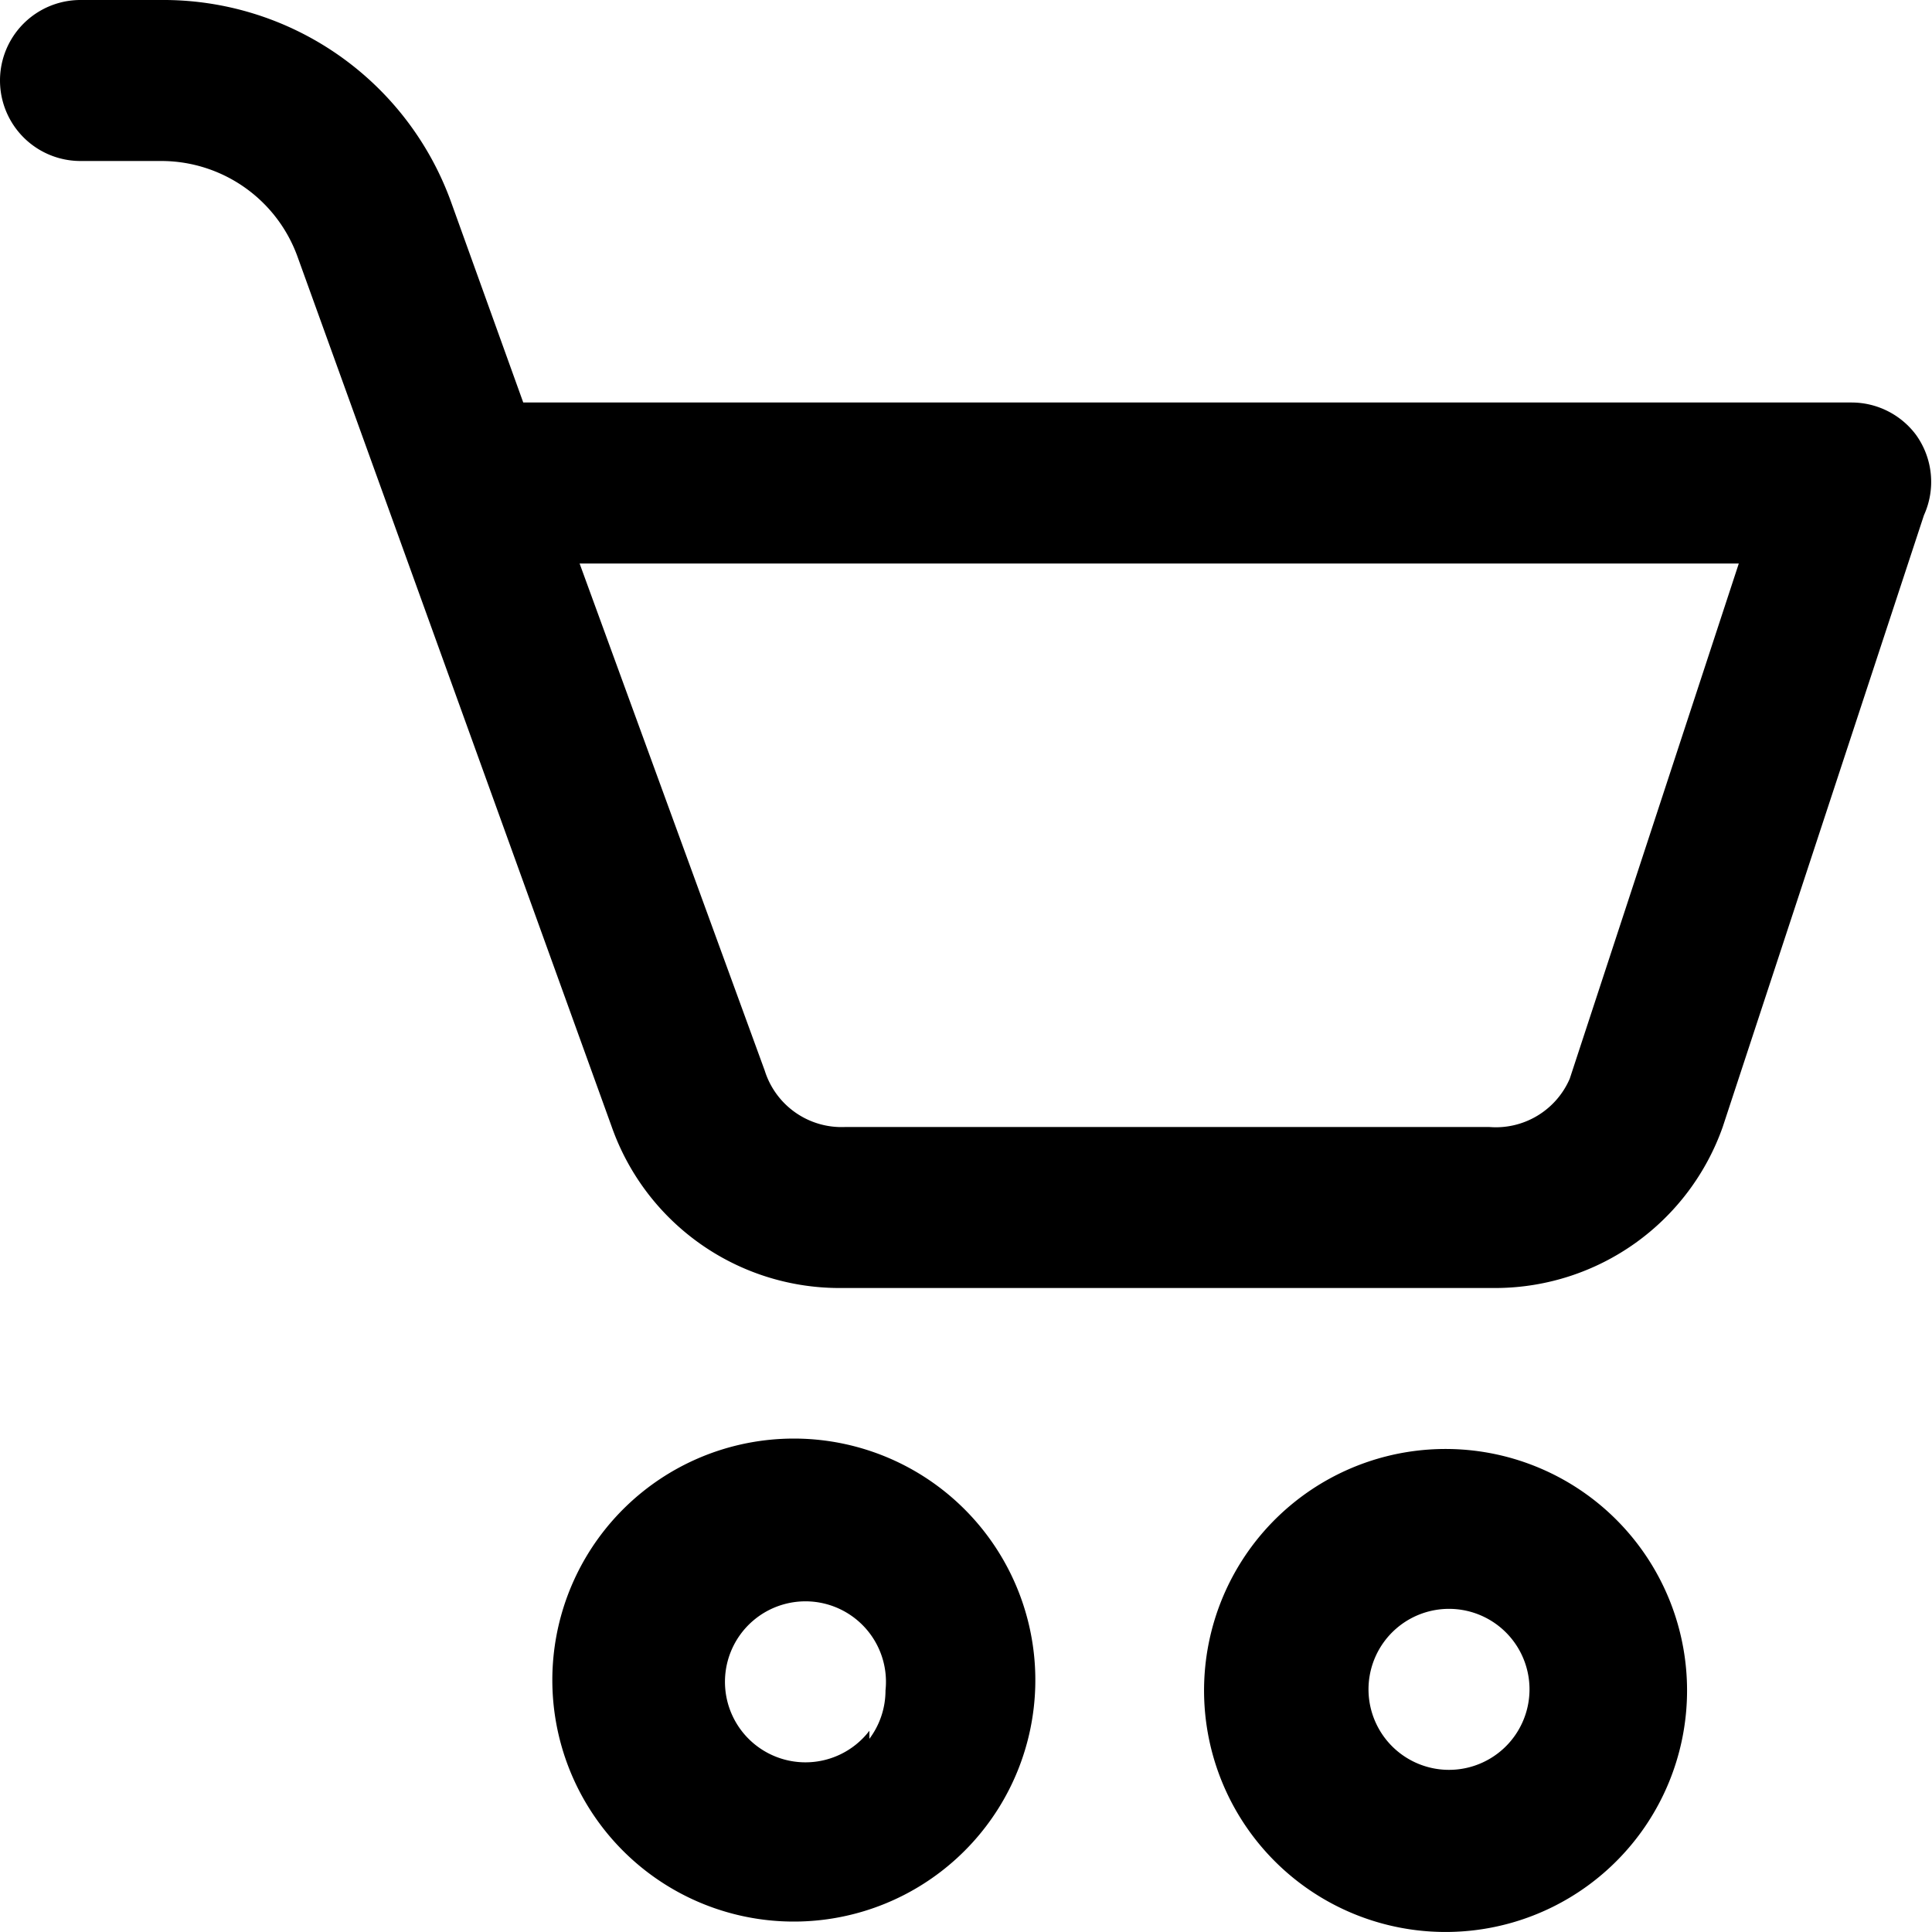 <svg xmlns="http://www.w3.org/2000/svg" width="30" height="30" viewBox="0 0 24 24"><path d="M23.8 5.4A1 1 0 0 0 23 5H6.5l-.9-2.5A3.8 3.8 0 0 0 2 0H1a1 1 0 0 0 0 2h1a1.8 1.8 0 0 1 1.7 1.2L7.6 14a3 3 0 0 0 2.8 2h8.2a3 3 0 0 0 2.8-2l2.5-7.6a1 1 0 0 0-.1-1zm-4.3 8a1 1 0 0 1-1 .6h-8a1 1 0 0 1-1-.7L7.2 7h14.4zM11.7 18.5a3 3 0 1 0 1 1.4 3 3 0 0 0-1-1.4zm-.9 3a1 1 0 1 1 .2-.5 1 1 0 0 1-.2.6zM18 18a3 3 0 1 0 2.1.9A3 3 0 0 0 18 18zm.7 3.7a1 1 0 1 1 .3-.7 1 1 0 0 1-.3.7z"/></svg>
